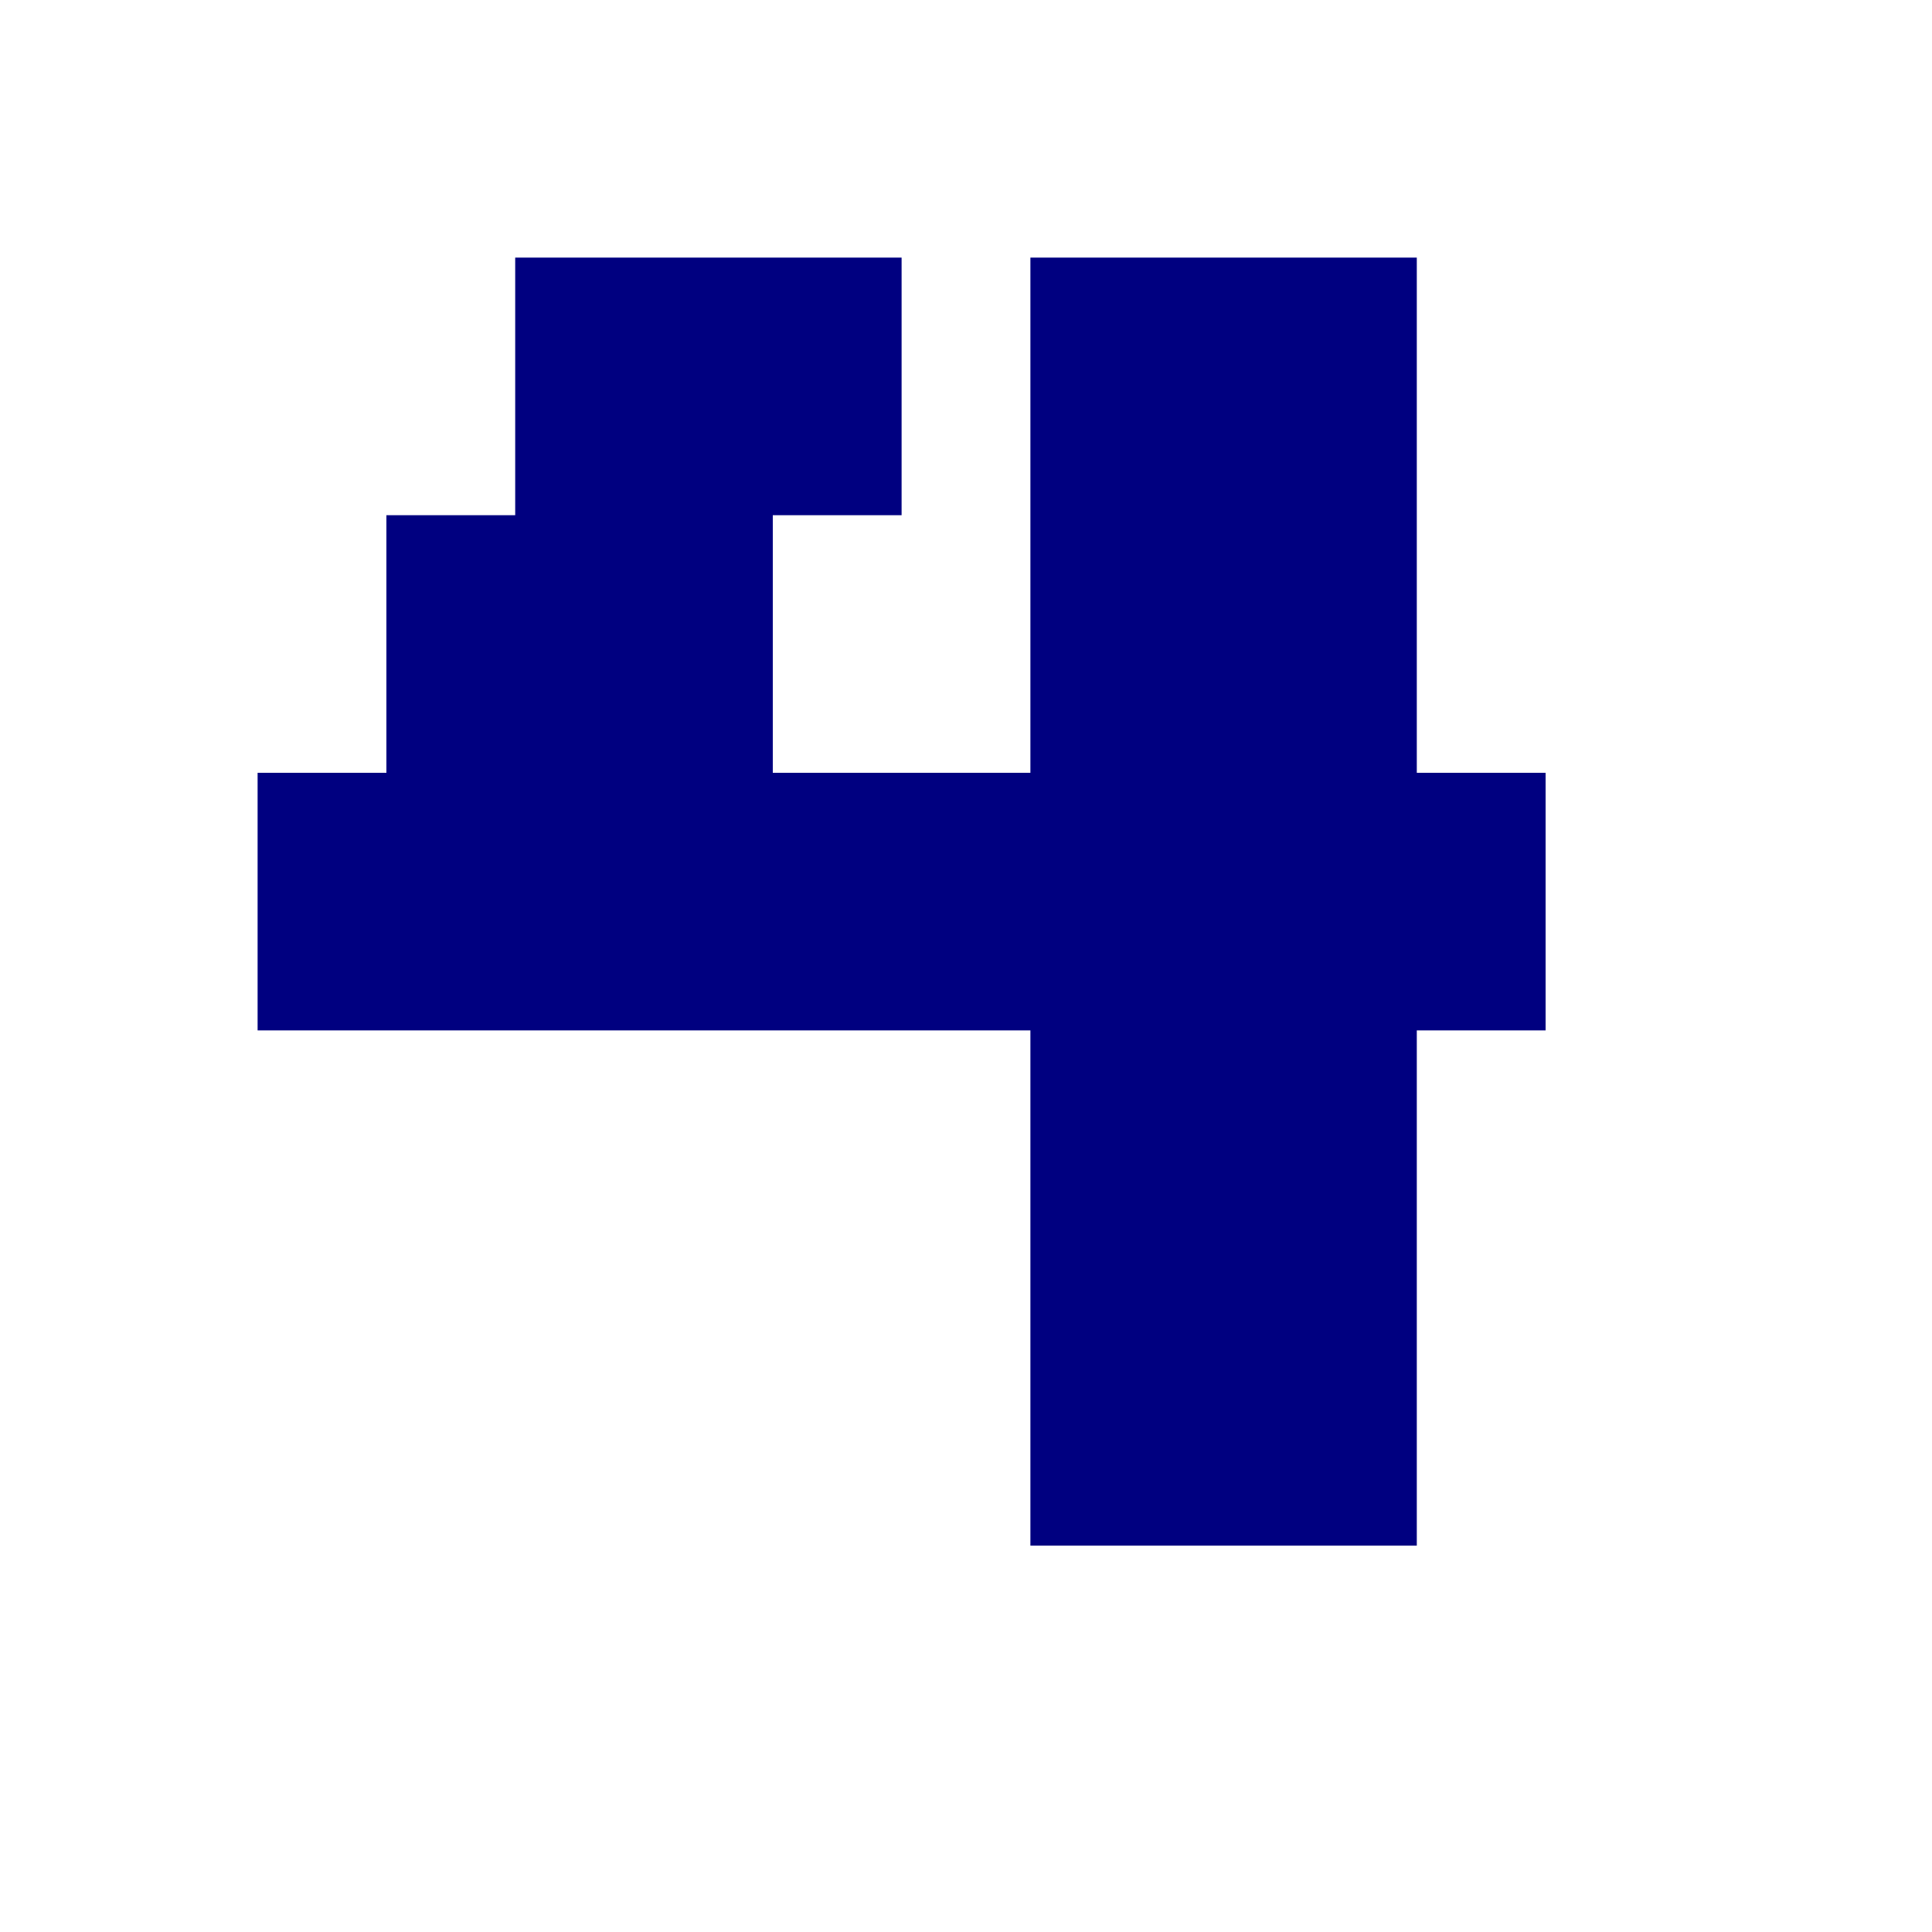 <svg xmlns="http://www.w3.org/2000/svg" viewBox="0 0 15 15"><defs><style>.cls-1{fill:none;}.cls-2{fill:navy;}</style></defs><title>Prancheta 7</title><g id="Camada_2" data-name="Camada 2"><g id="_4" data-name="4"><rect class="cls-1" width="15" height="15"/><polygon class="cls-2" points="7 2 4 2 4 4 3 4 3 6 2 6 2 8 8 8 8 12 11 12 11 8 12 8 12 6 11 6 11 2 8 2 8 6 6 6 6 4 7 4 7 2"/></g></g></svg>